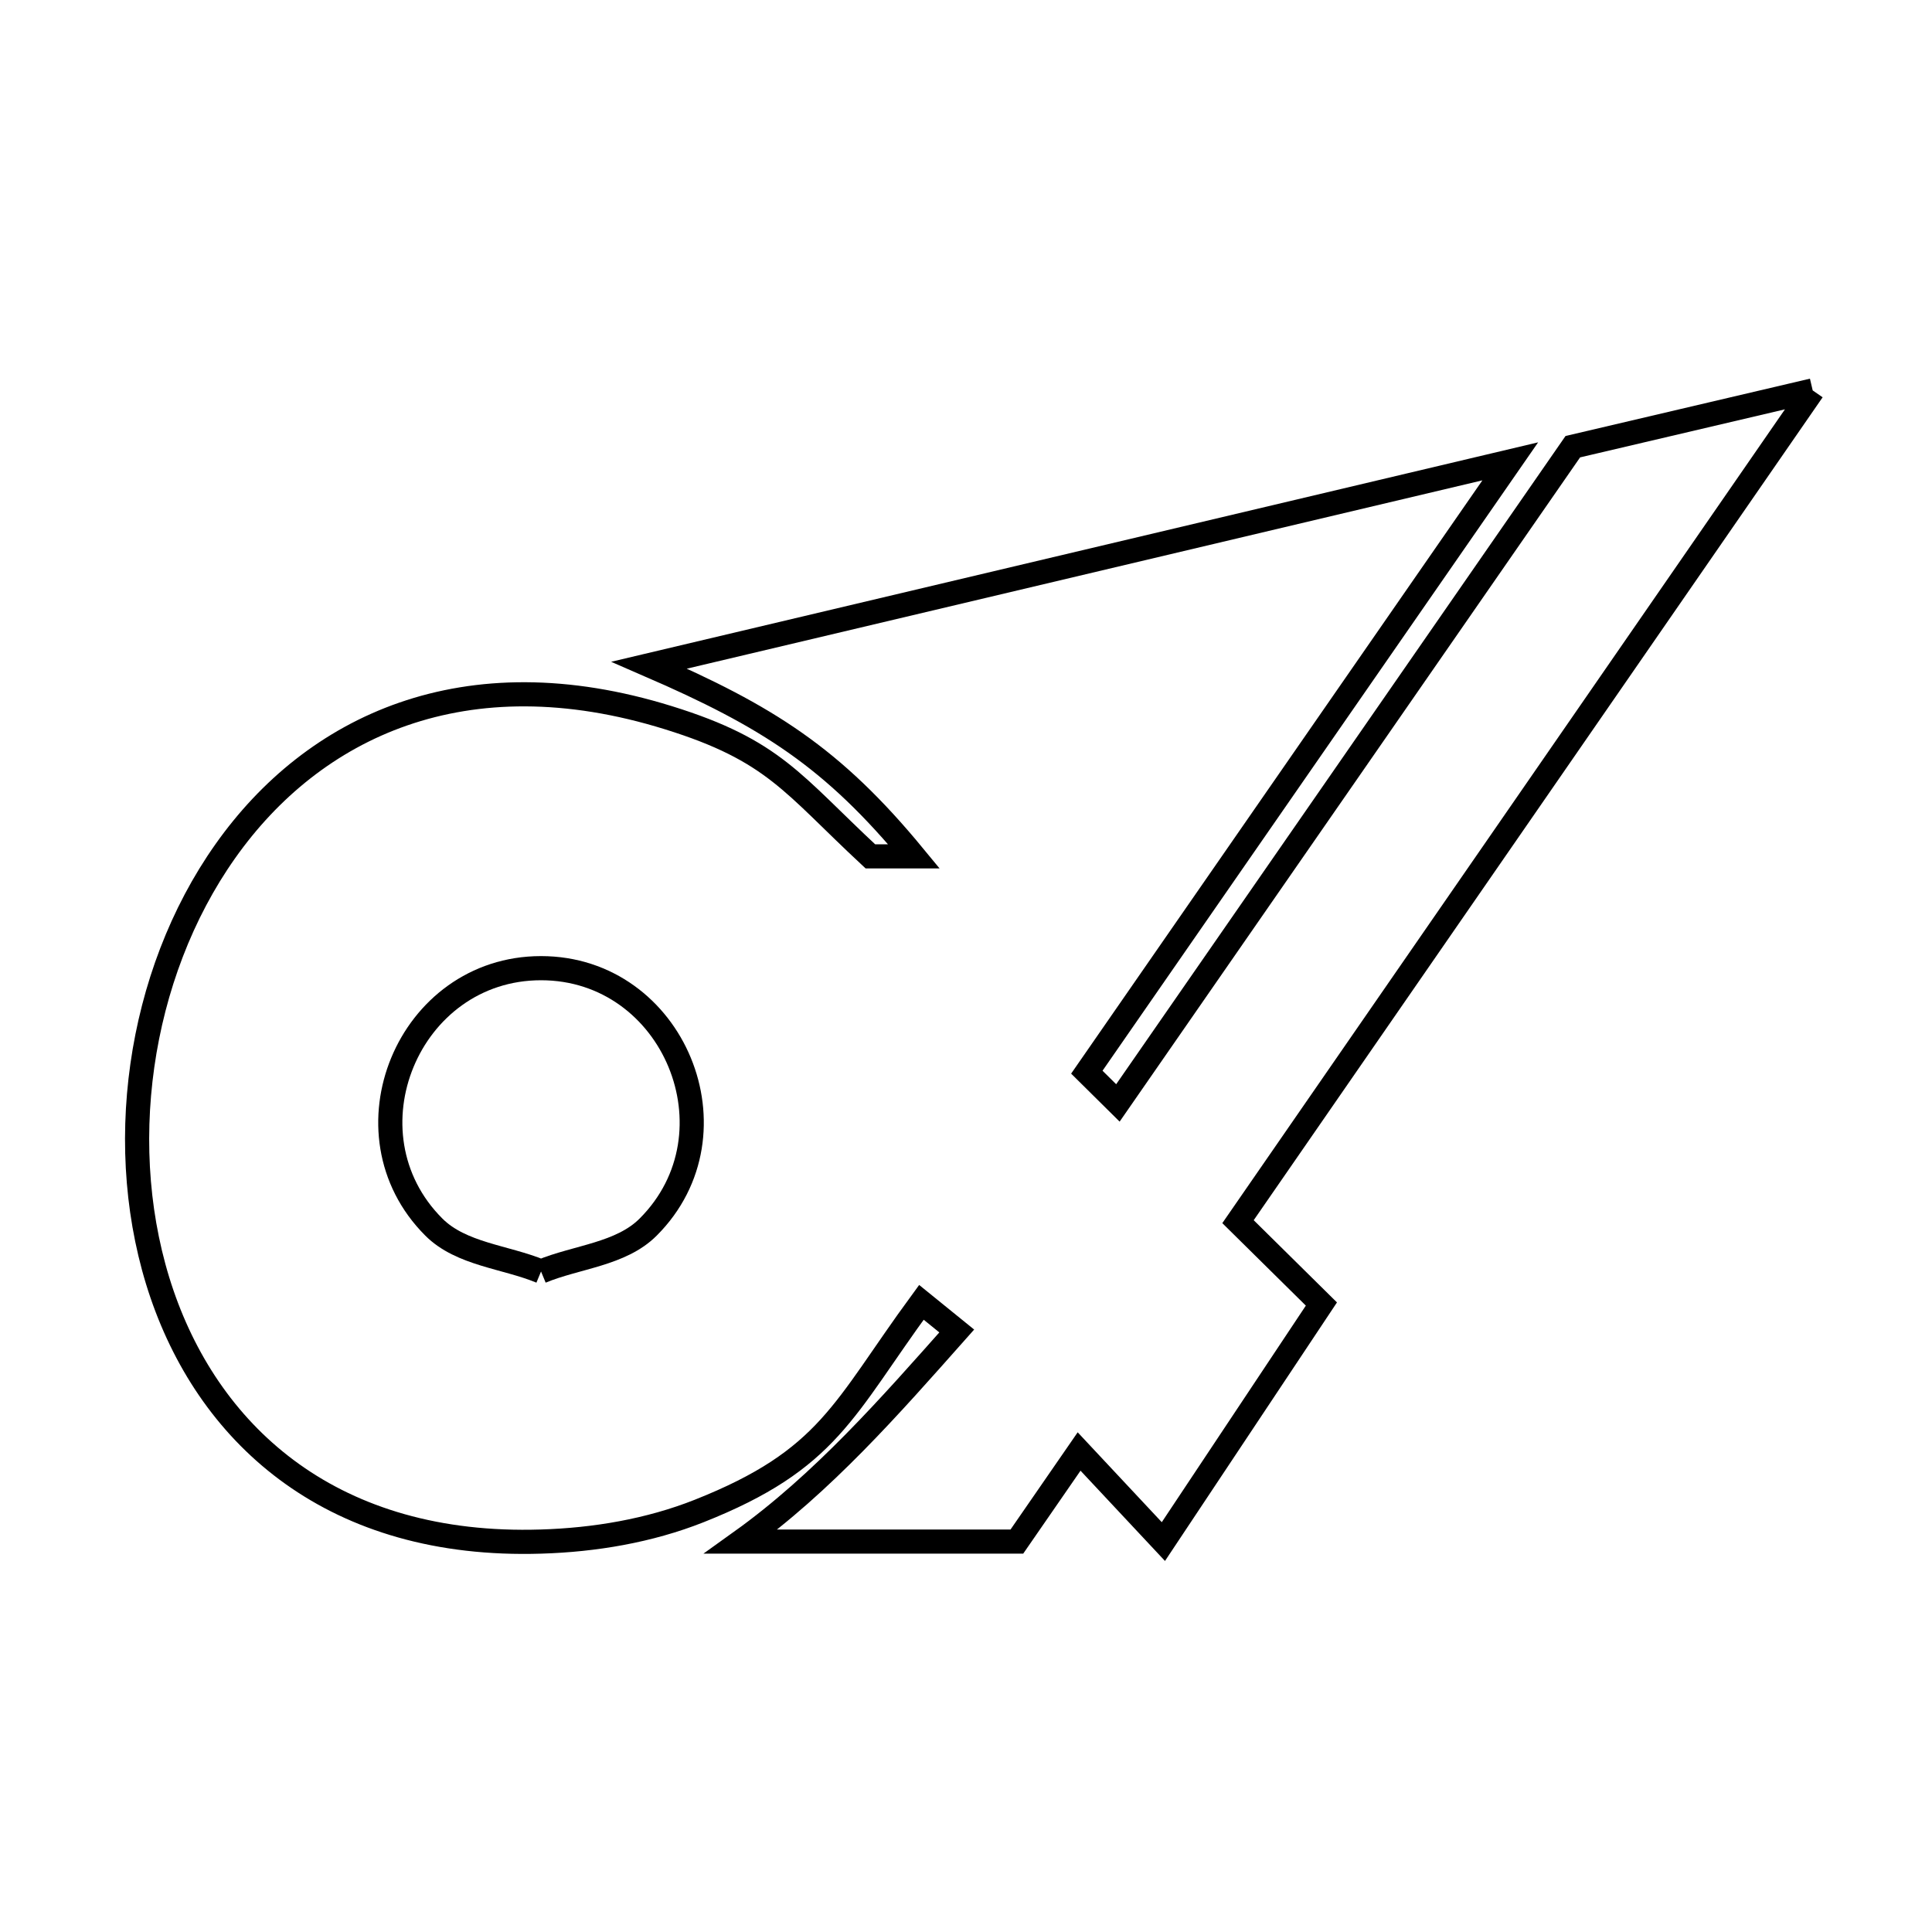 <svg xmlns="http://www.w3.org/2000/svg" viewBox="0.0 0.0 24.0 24.0" height="200px" width="200px"><path fill="none" stroke="black" stroke-width=".3" stroke-opacity="1.0"  filling="0" d="M22.518 4.85 L18.949 10.013 L15.379 15.176 L16.415 16.199 L14.452 19.15 L13.405 18.031 L12.632 19.15 L9.205 19.15 C10.22 18.423 11.056 17.468 11.885 16.534 L11.446 16.178 C10.473 17.505 10.301 18.13 8.683 18.771 C8.064 19.016 7.387 19.13 6.721 19.15 C4.15 19.231 2.624 17.857 2.013 16.078 C1.403 14.299 1.708 12.115 2.8 10.572 C3.891 9.029 5.769 8.127 8.304 8.916 C9.617 9.324 9.842 9.736 10.812 10.638 L11.354 10.638 C10.339 9.406 9.532 8.9 8.065 8.263 L13.413 6.997 L18.761 5.731 L16.131 9.525 L13.501 13.319 L13.887 13.701 L16.713 9.625 L19.538 5.549 L22.518 4.85"></path>
<path fill="none" stroke="black" stroke-width=".3" stroke-opacity="1.0"  filling="0" d="M6.721 15.795 L6.721 15.795 C6.277 15.611 5.729 15.583 5.389 15.243 C4.223 14.076 5.07 12.027 6.721 12.027 C8.371 12.027 9.219 14.076 8.052 15.243 C7.713 15.583 7.165 15.611 6.721 15.795 L6.721 15.795"></path></svg>